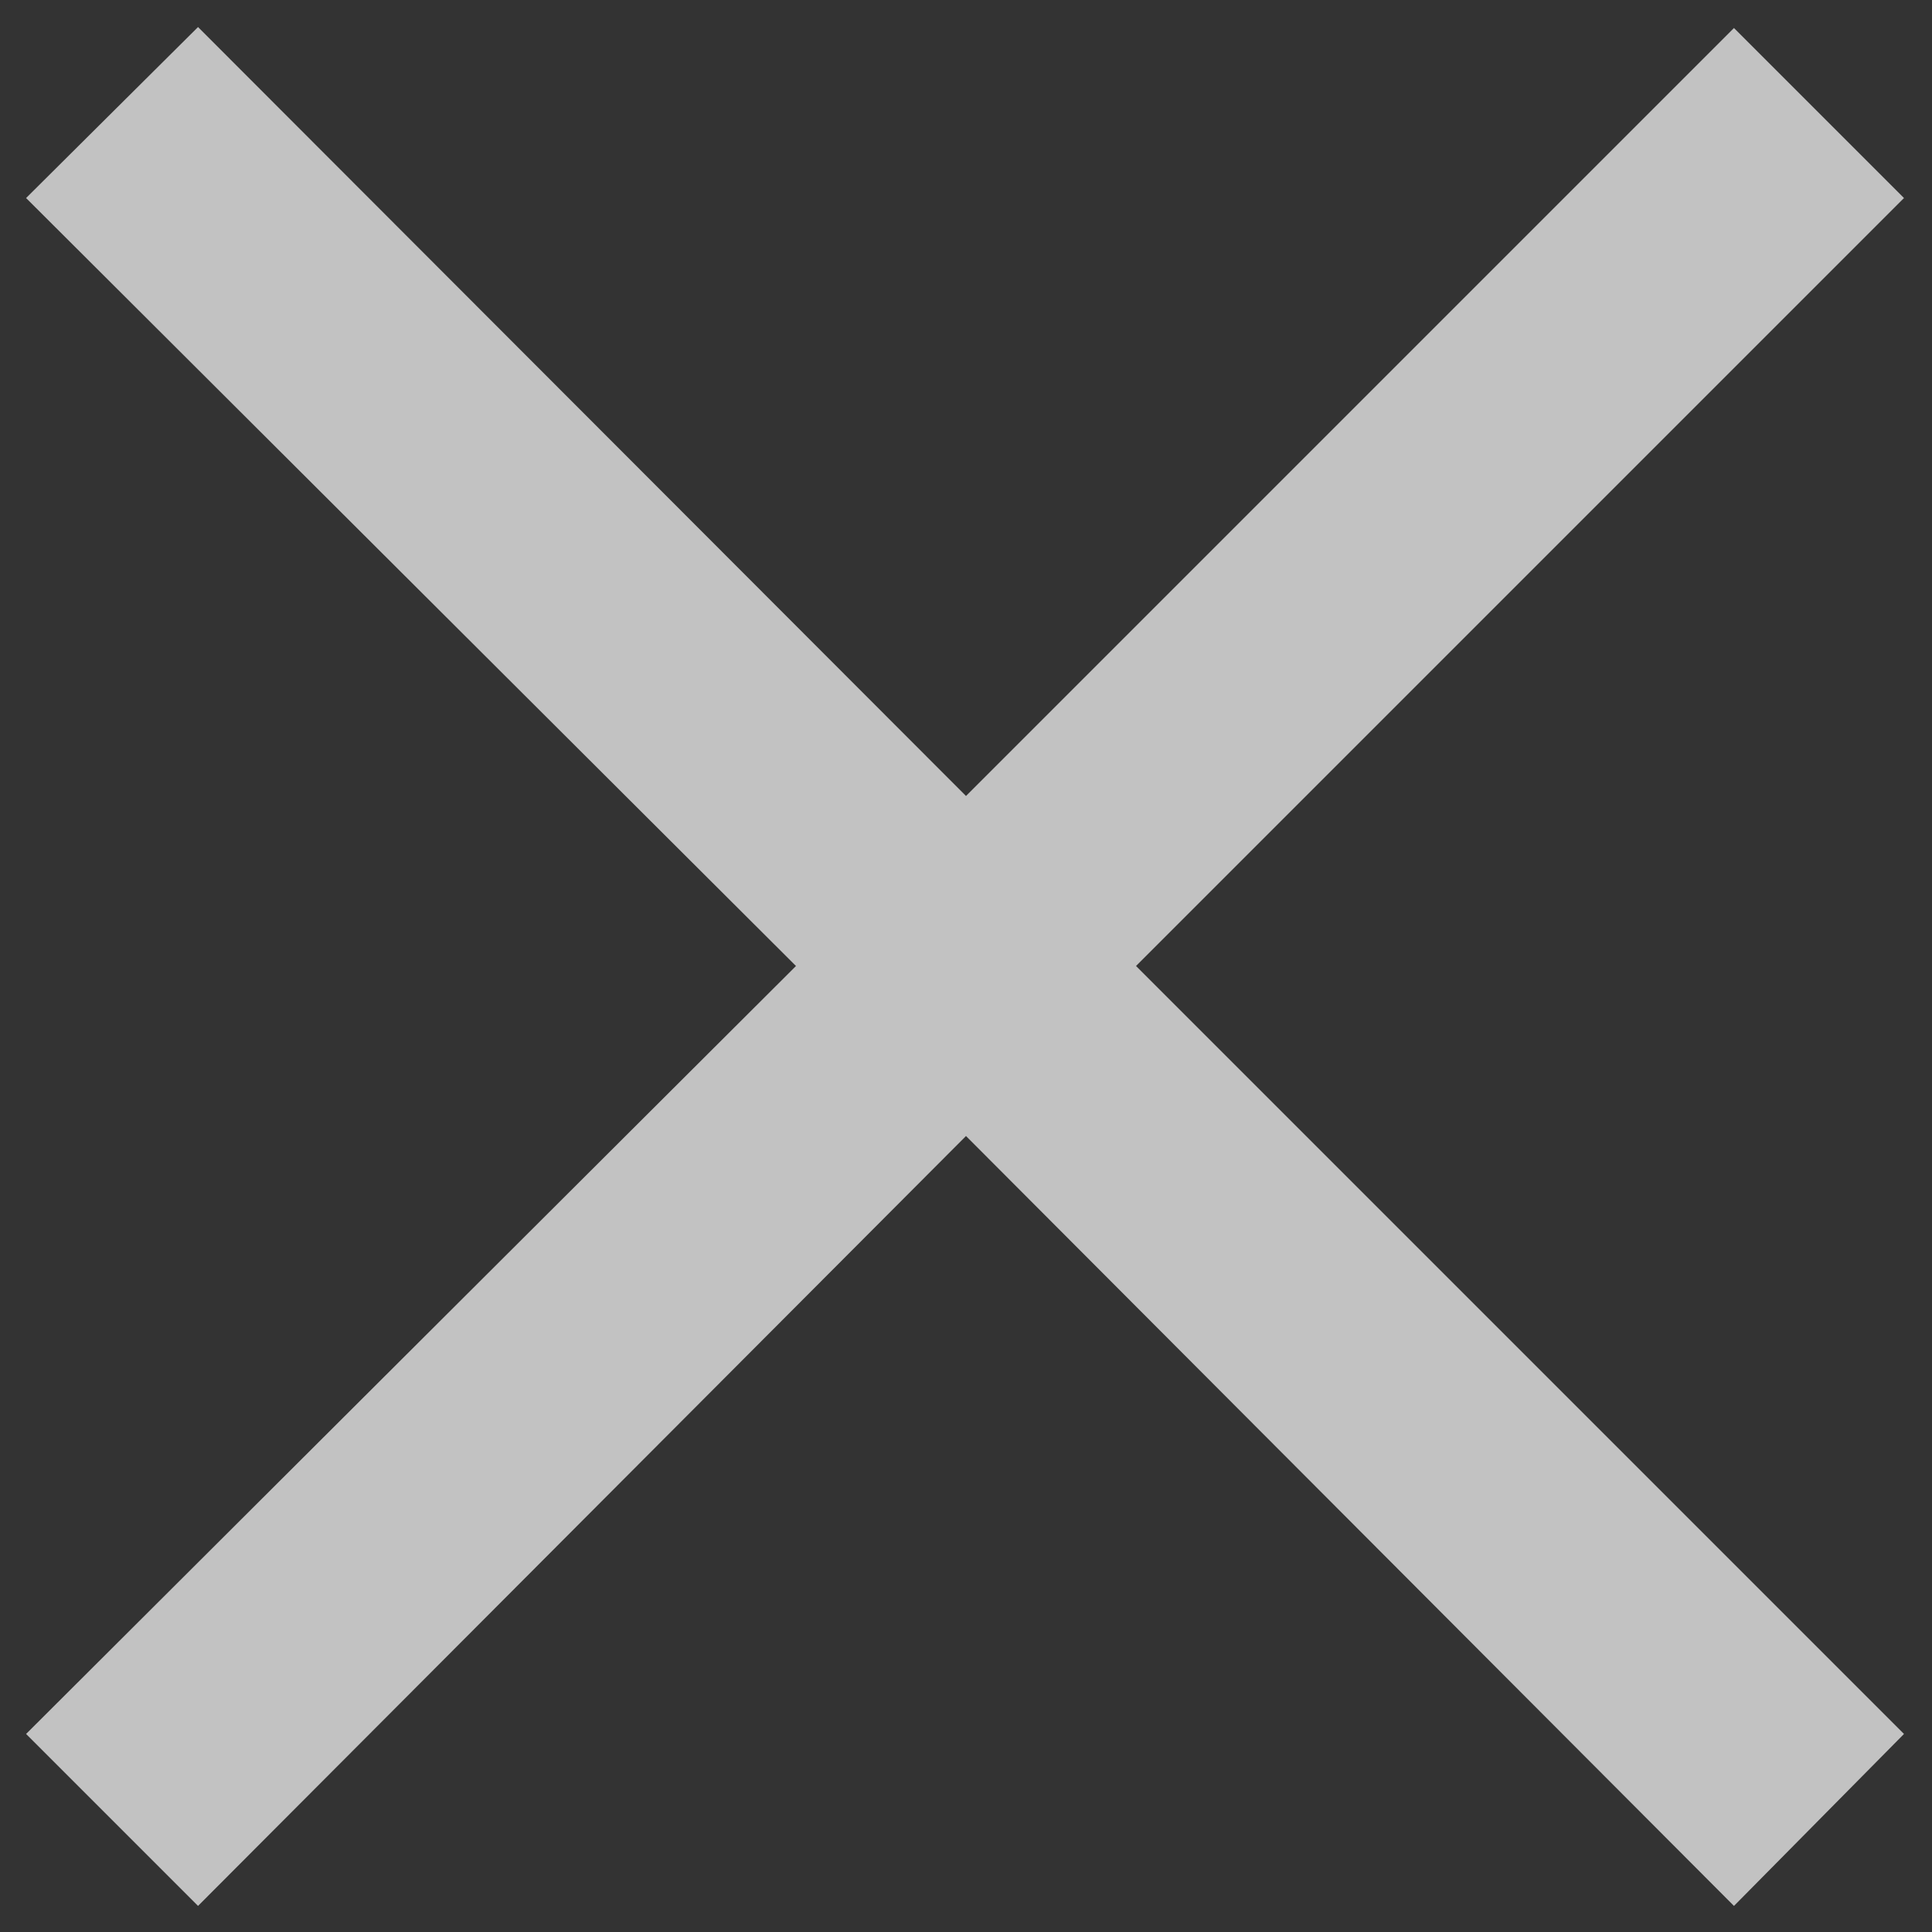 <svg width="20" height="20" fill="none" xmlns="http://www.w3.org/2000/svg">
  <rect width="100%" height="100%" fill="#333333" stroke="none"/>
  <path d="M17.95 19.73L10 11.76l-7.95 7.97-1.78-1.78L8.24 10 .27 2.05 2.05.28 10 8.24 17.95.29l1.76 1.76L11.76 10l7.95 7.95-1.76 1.78z" fill="#fff"  fill-opacity="0.7"/>
</svg>
